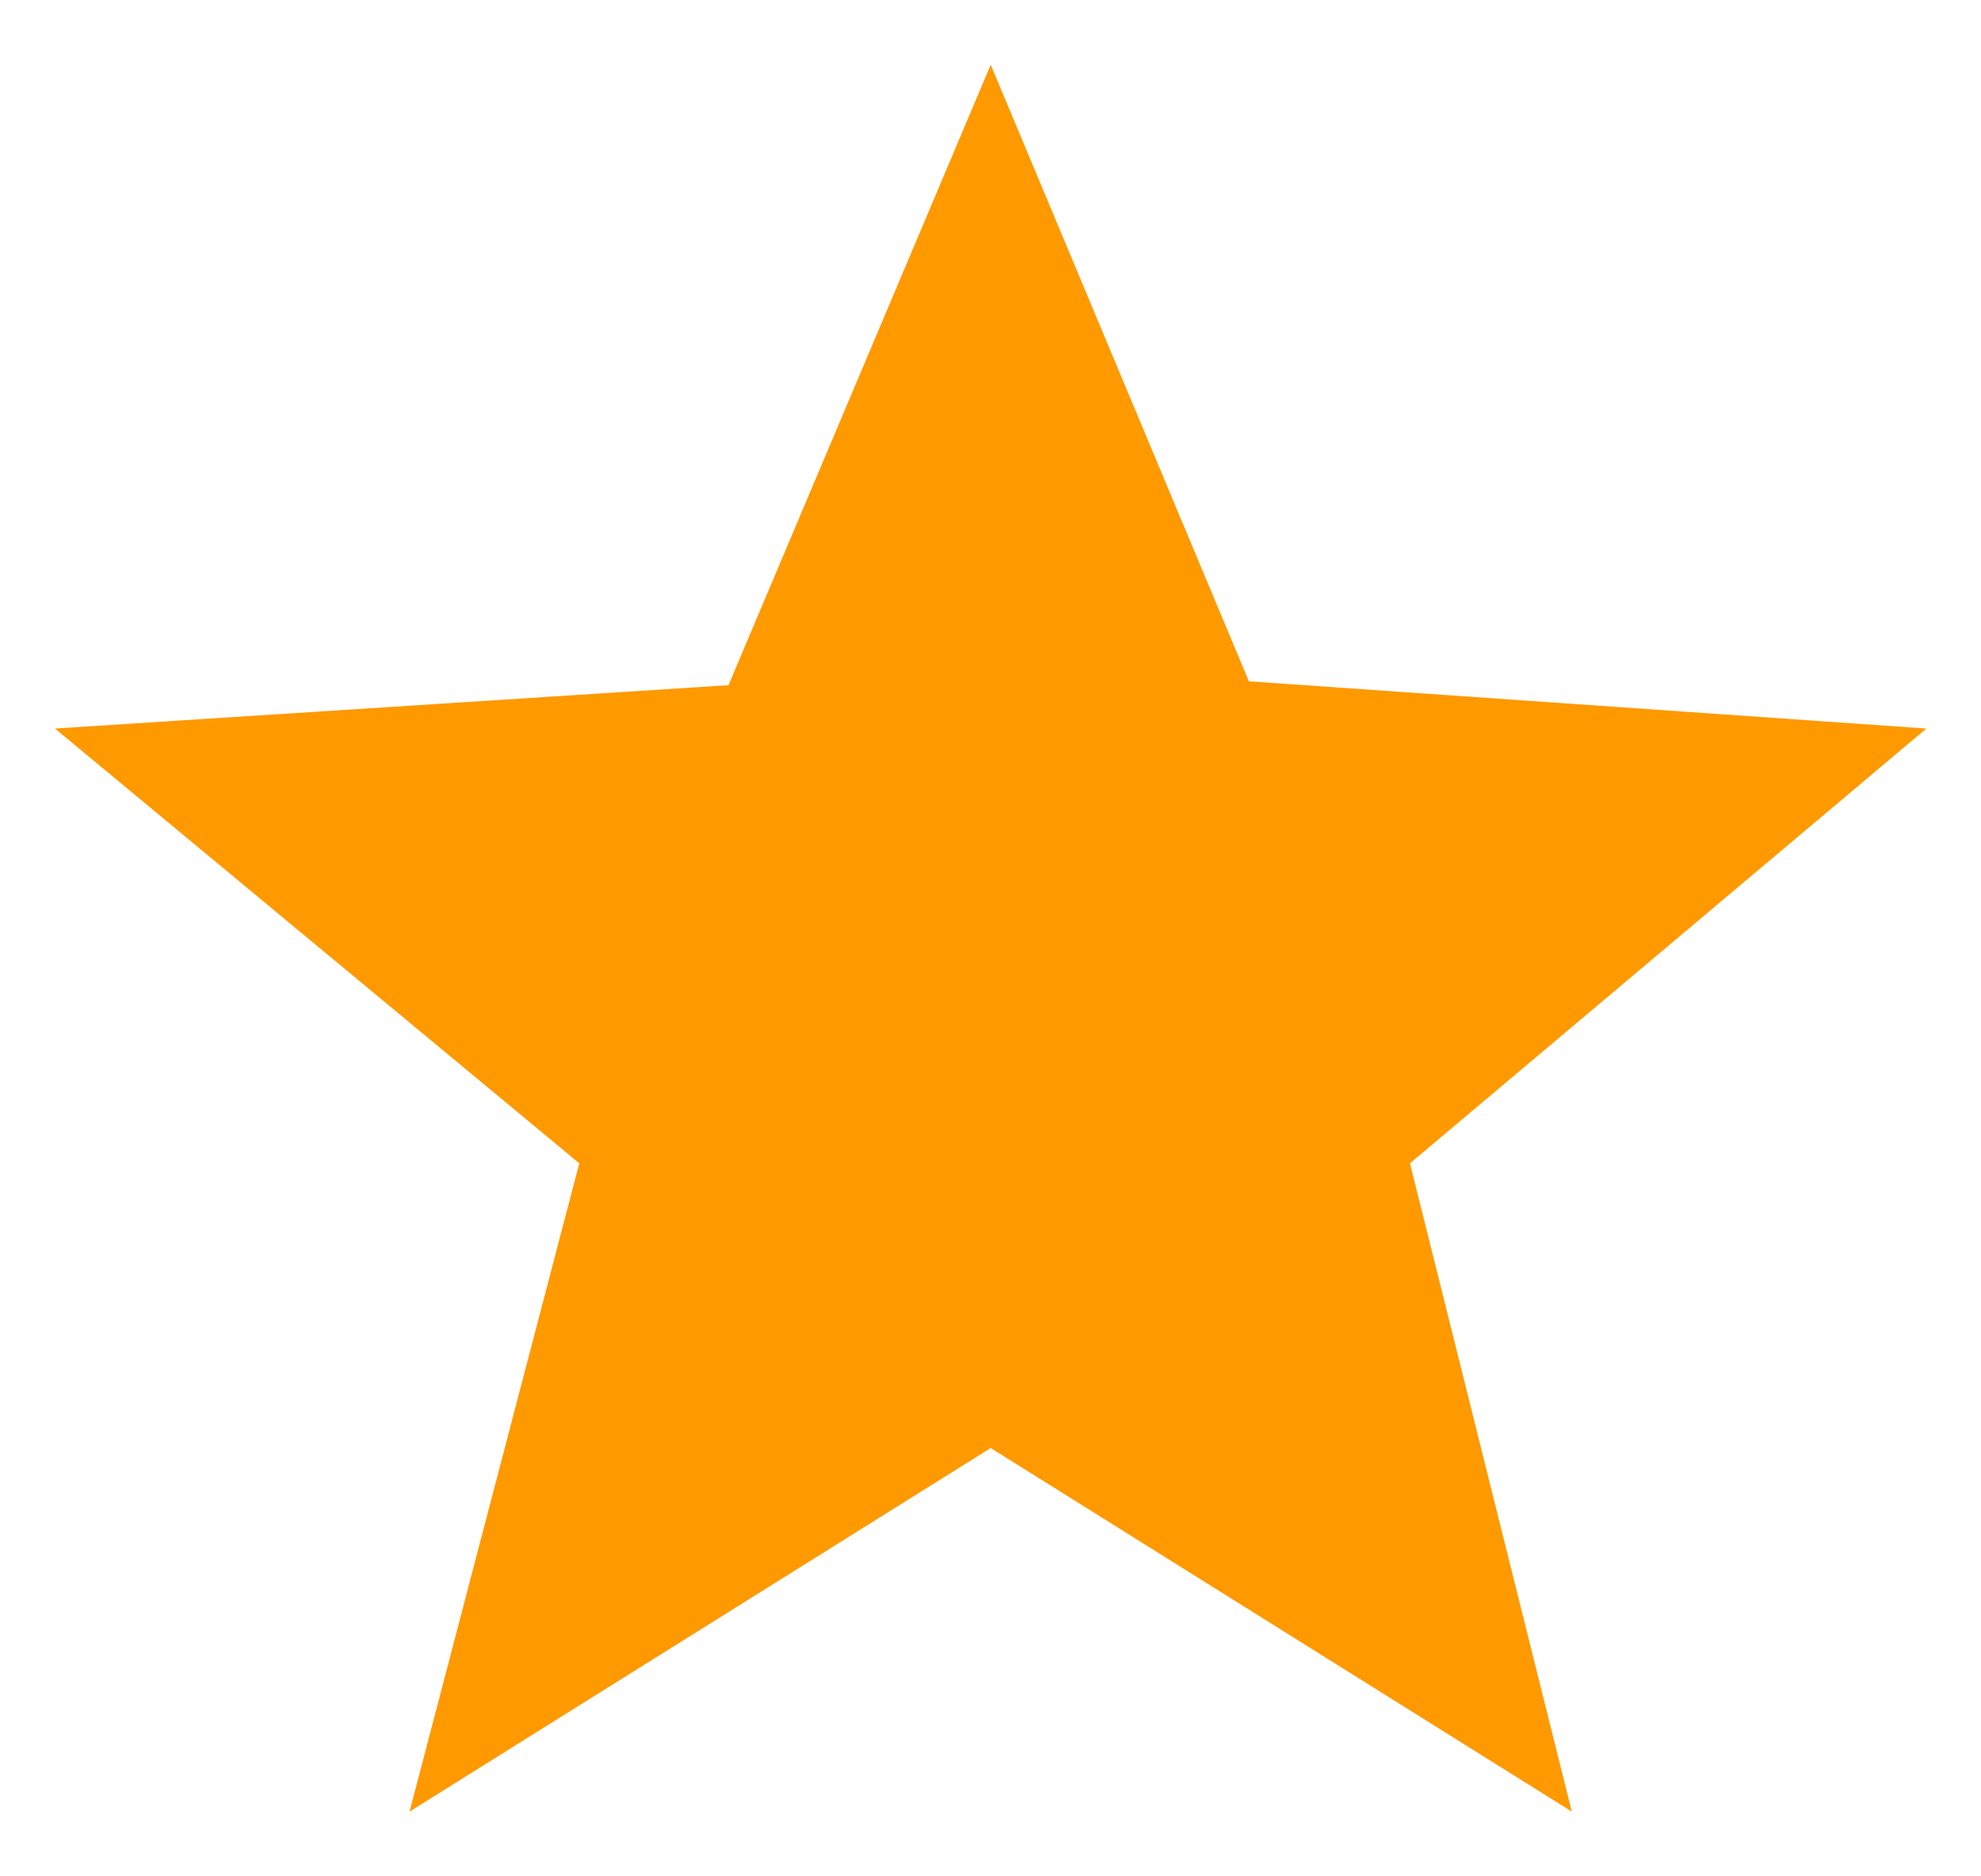 <svg width="19" height="18" viewBox="0 0 19 18" fill="none" xmlns="http://www.w3.org/2000/svg">
<path d="M9.502 0.621L11.978 6.536L18.476 6.989L13.523 11.16L15.075 17.379L9.502 13.891L3.928 17.379L5.556 11.16L0.527 6.989L6.987 6.573L9.502 0.621Z" fill="#FF9900"/>
</svg>
